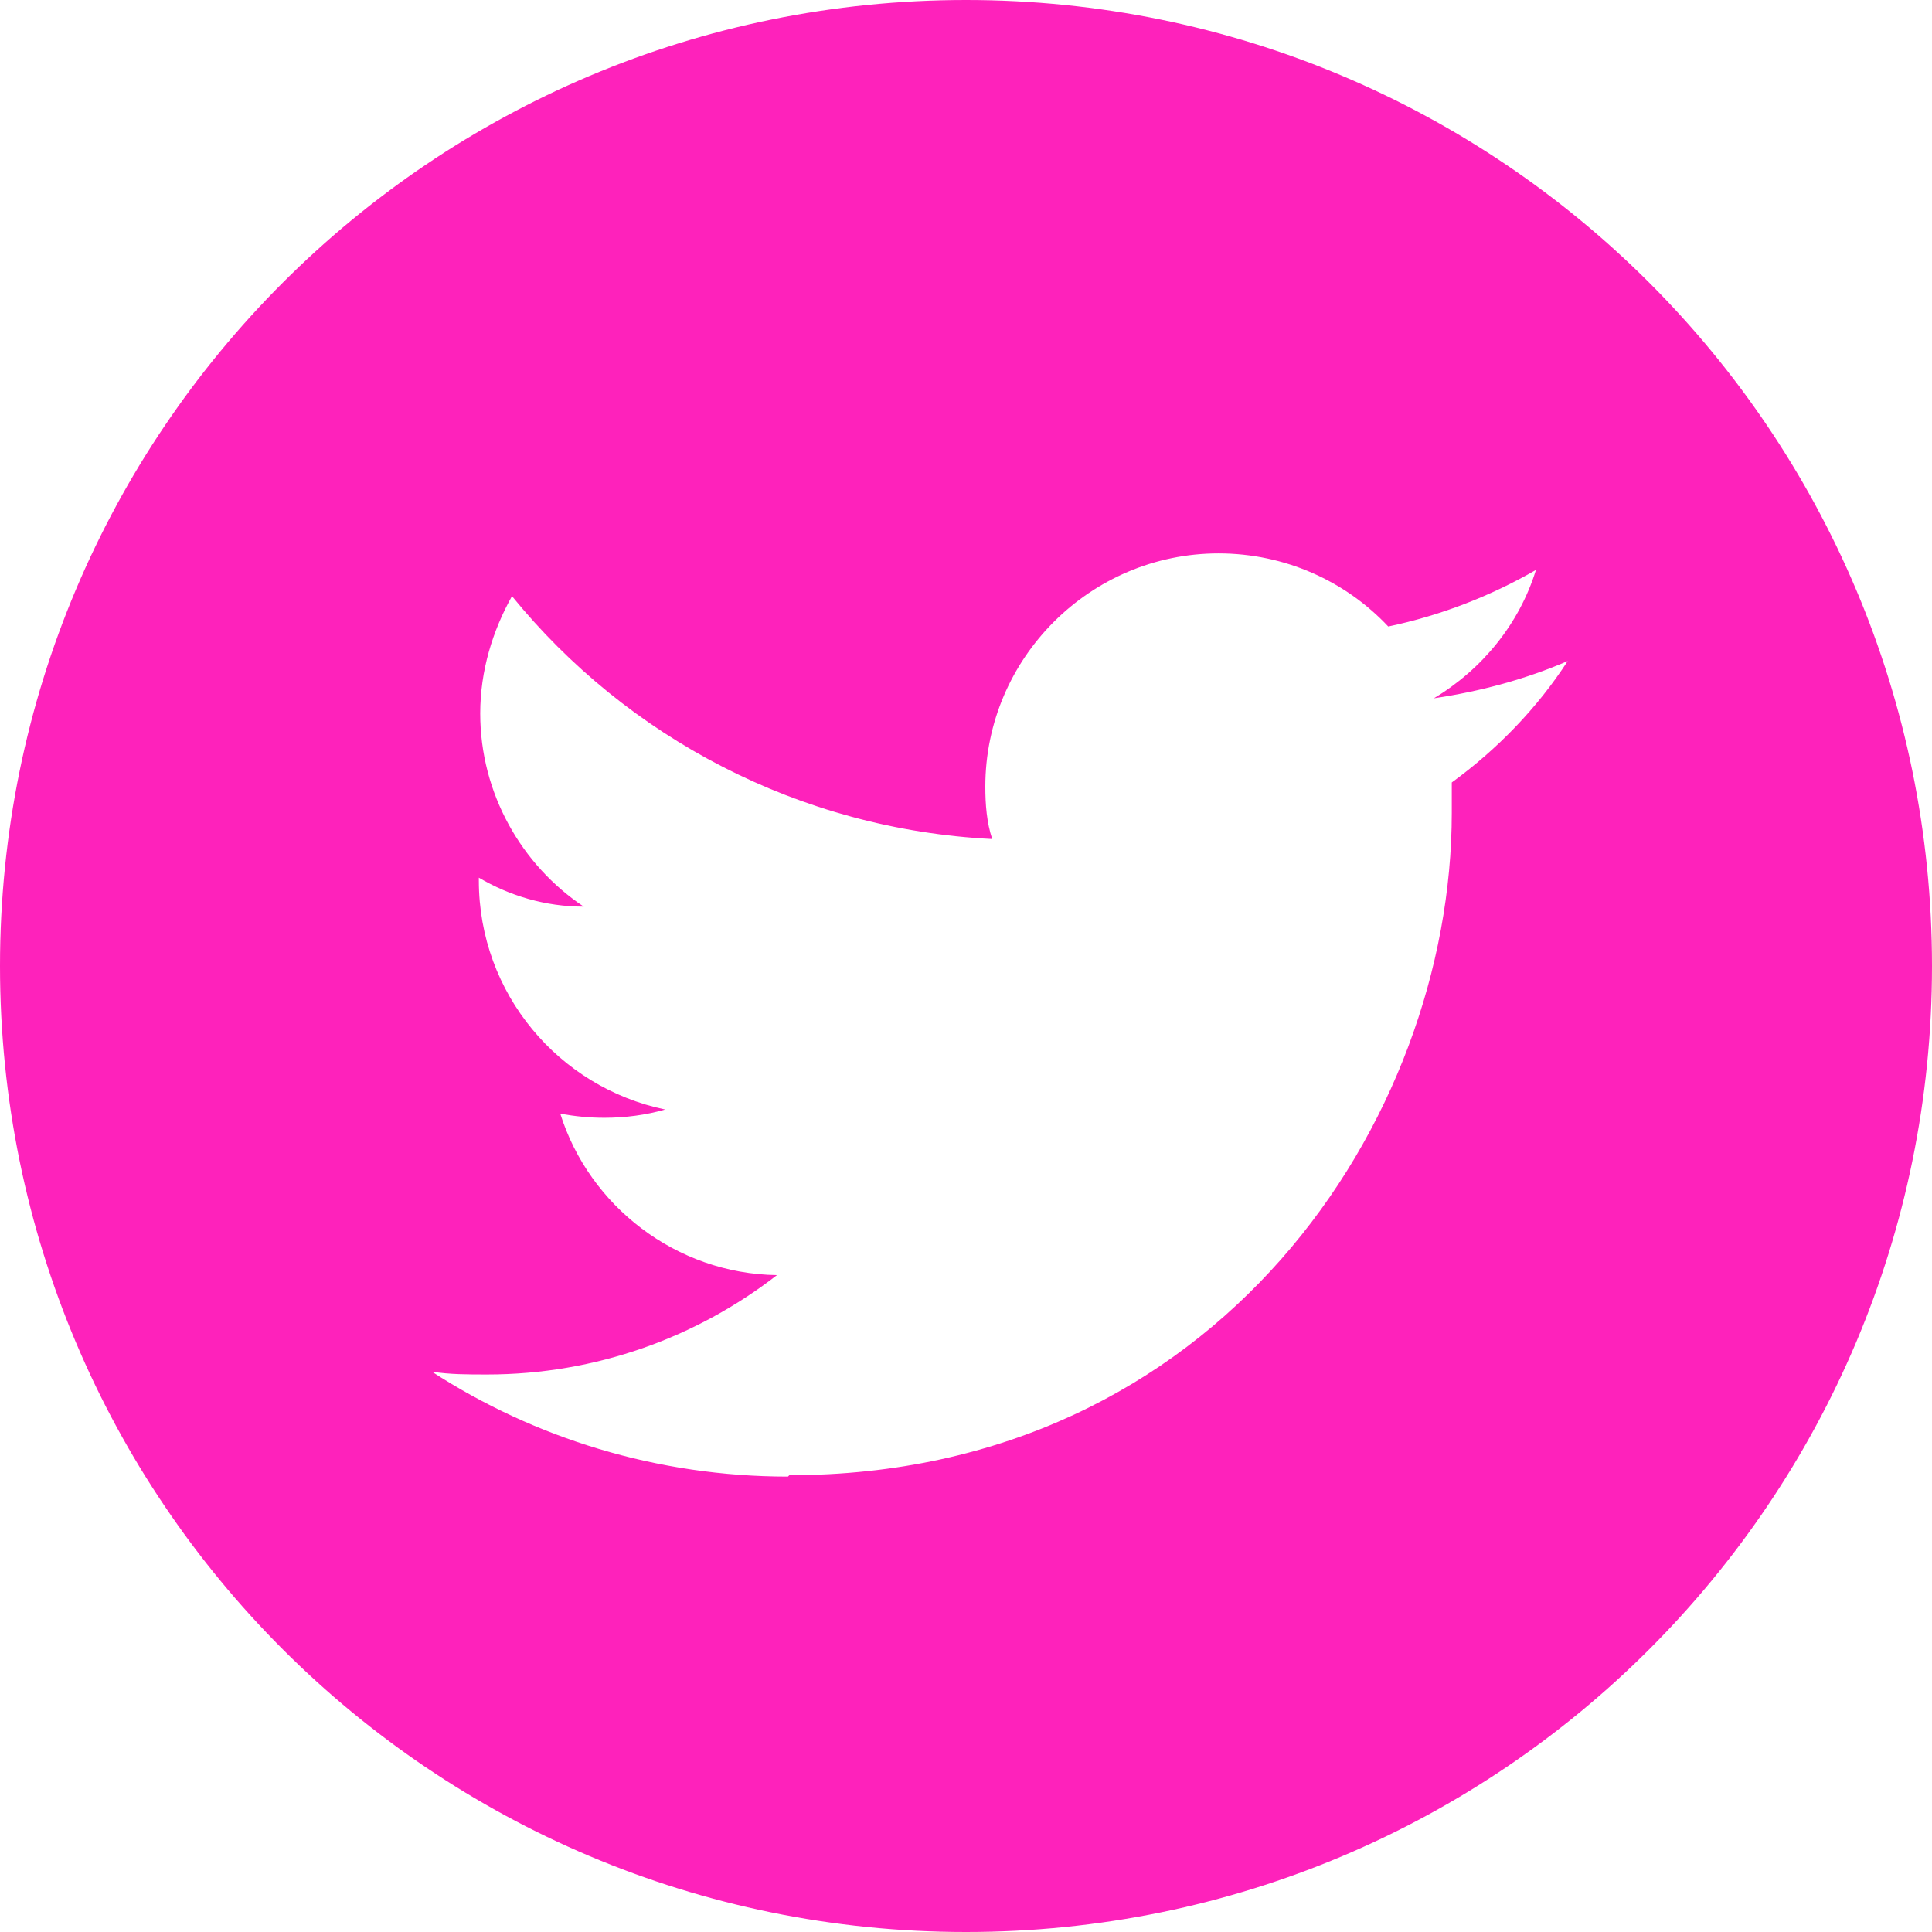 <svg width="32" height="32" viewBox="0 0 32 32" fill="none" xmlns="http://www.w3.org/2000/svg">
<g id="formkit:twitter" clip-path="url(#clip0_190_379)">
<path id="Vector" d="M16 0C24.846 0 32 7.154 32 16C32 24.846 24.846 32 16 32C7.154 32 0 24.846 0 16C0 7.154 7.154 0 16 0ZM13.074 24.434C20.16 24.434 24.046 18.56 24.046 13.463V12.96C24.8 12.411 25.463 11.726 25.966 10.949C25.28 11.246 24.526 11.451 23.749 11.566C24.549 11.086 25.166 10.331 25.44 9.44C24.686 9.874 23.863 10.194 22.994 10.377C22.286 9.623 21.28 9.166 20.183 9.166C18.057 9.166 16.32 10.903 16.32 13.029C16.32 13.326 16.343 13.623 16.434 13.897C13.234 13.737 10.377 12.206 8.48 9.874C8.16 10.446 7.954 11.109 7.954 11.817C7.954 13.143 8.64 14.331 9.669 15.017C9.029 15.017 8.434 14.834 7.931 14.537V14.583C7.931 16.457 9.257 18.011 11.017 18.377C10.697 18.469 10.354 18.514 10.011 18.514C9.76 18.514 9.531 18.491 9.28 18.446C9.76 19.977 11.2 21.097 12.869 21.12C11.543 22.149 9.874 22.766 8.069 22.766C7.749 22.766 7.451 22.766 7.154 22.72C8.846 23.817 10.88 24.457 13.051 24.457" fill="#FE22BB"/>
</g>
<defs>
<clipPath id="clip0_190_379">
<rect width="32" height="32" fill="white"/>
</clipPath>
</defs>
</svg>
